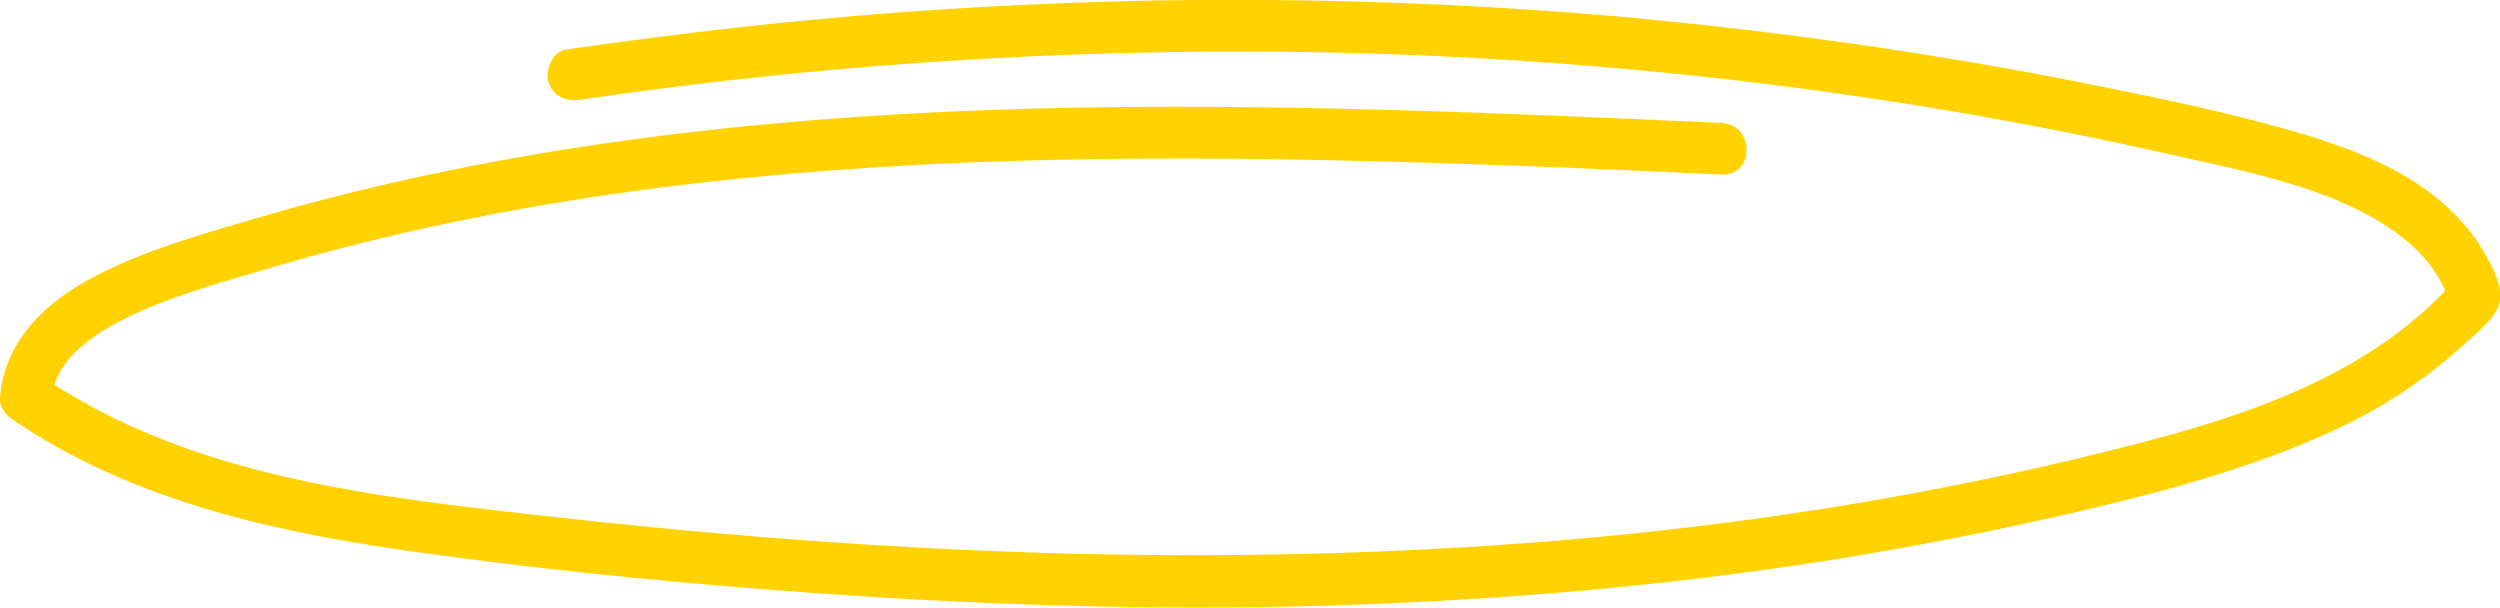 <?xml version="1.0" encoding="utf-8"?>
<!-- Generator: Adobe Illustrator 25.4.1, SVG Export Plug-In . SVG Version: 6.00 Build 0)  -->
<svg version="1.1" id="Warstwa_1" xmlns="http://www.w3.org/2000/svg" xmlns:xlink="http://www.w3.org/1999/xlink" x="0px" y="0px"
	 viewBox="0 0 484.2 117.7" style="enable-background:new 0 0 484.2 117.7;" xml:space="preserve">
<style type="text/css">
	.st0{fill:#FFD200;}
</style>
<g>
	<g>
		<path class="st0" d="M333.4,23.8c-47.2-2.1-94.4-4.2-141.7-2.5c-46.9,1.7-93.9,7.2-139.1,20.1C41.1,44.8,28.9,48,18.2,53.6
			C8.8,58.5,0.9,66,0,77c-0.2,1.8,1.1,3.4,2.5,4.3c22.6,15.4,49.8,21.6,76.6,25.4c29.7,4.2,59.7,7,89.7,8.9
			c30.4,1.9,60.9,2.6,91.3,1.6c30.5-1,60.9-3.6,91-8.2c15-2.3,29.9-5.1,44.7-8.4c13.5-3,27-6.3,40.1-10.8c12.1-4.2,24-9.4,34.2-17.2
			c2.7-2,5.3-4.2,7.8-6.5c2.3-2.1,6.4-5.3,6.4-8.7c0-2.8-1.8-6.2-3.2-8.5c-1.3-2.4-3-4.6-4.9-6.6c-7.7-8.3-18.8-12.9-29.4-16.1
			c-13.6-4.1-27.7-7-41.6-9.8C375.3,10.4,345,6.1,314.6,3.3c-30.3-2.7-60.7-3.7-91.1-3.2c-30.6,0.6-61.1,2.7-91.4,6.5
			c-7.5,0.9-14.9,1.9-22.4,3c-2.7,0.4-4.1,3.8-3.5,6.2c0.8,2.9,3.5,3.9,6.2,3.5c51.1-7.5,102.9-10.5,154.5-8.9
			c51.6,1.7,103,8.1,153.4,19.5c11.5,2.6,23.5,4.9,34.2,9.7c8.8,4,17.2,9.8,20,19.2c0.4-1.6,0.9-3.2,1.3-4.9
			c-18.8,21.6-48.4,28.9-75.1,35.3c-32.1,7.6-64.9,12.6-97.8,15.4c-33.3,2.8-66.8,3.5-100.2,2.5c-33.5-1-66.9-3.7-100.2-7.5
			c-29-3.3-59.4-6.9-85.4-21.2c-3.3-1.8-6.4-3.7-9.5-5.8c0.8,1.4,1.7,2.9,2.5,4.3c0.6-7.1,7.7-12,14.1-15.2
			c9.1-4.5,19.4-7.2,29.1-10.1c21.9-6.4,44.2-11,66.7-14.2C165,31,210.6,30.1,256,31c25.8,0.5,51.6,1.6,77.4,2.8
			C339.9,34.1,339.9,24.1,333.4,23.8L333.4,23.8z"/>
	</g>
</g>
</svg>
